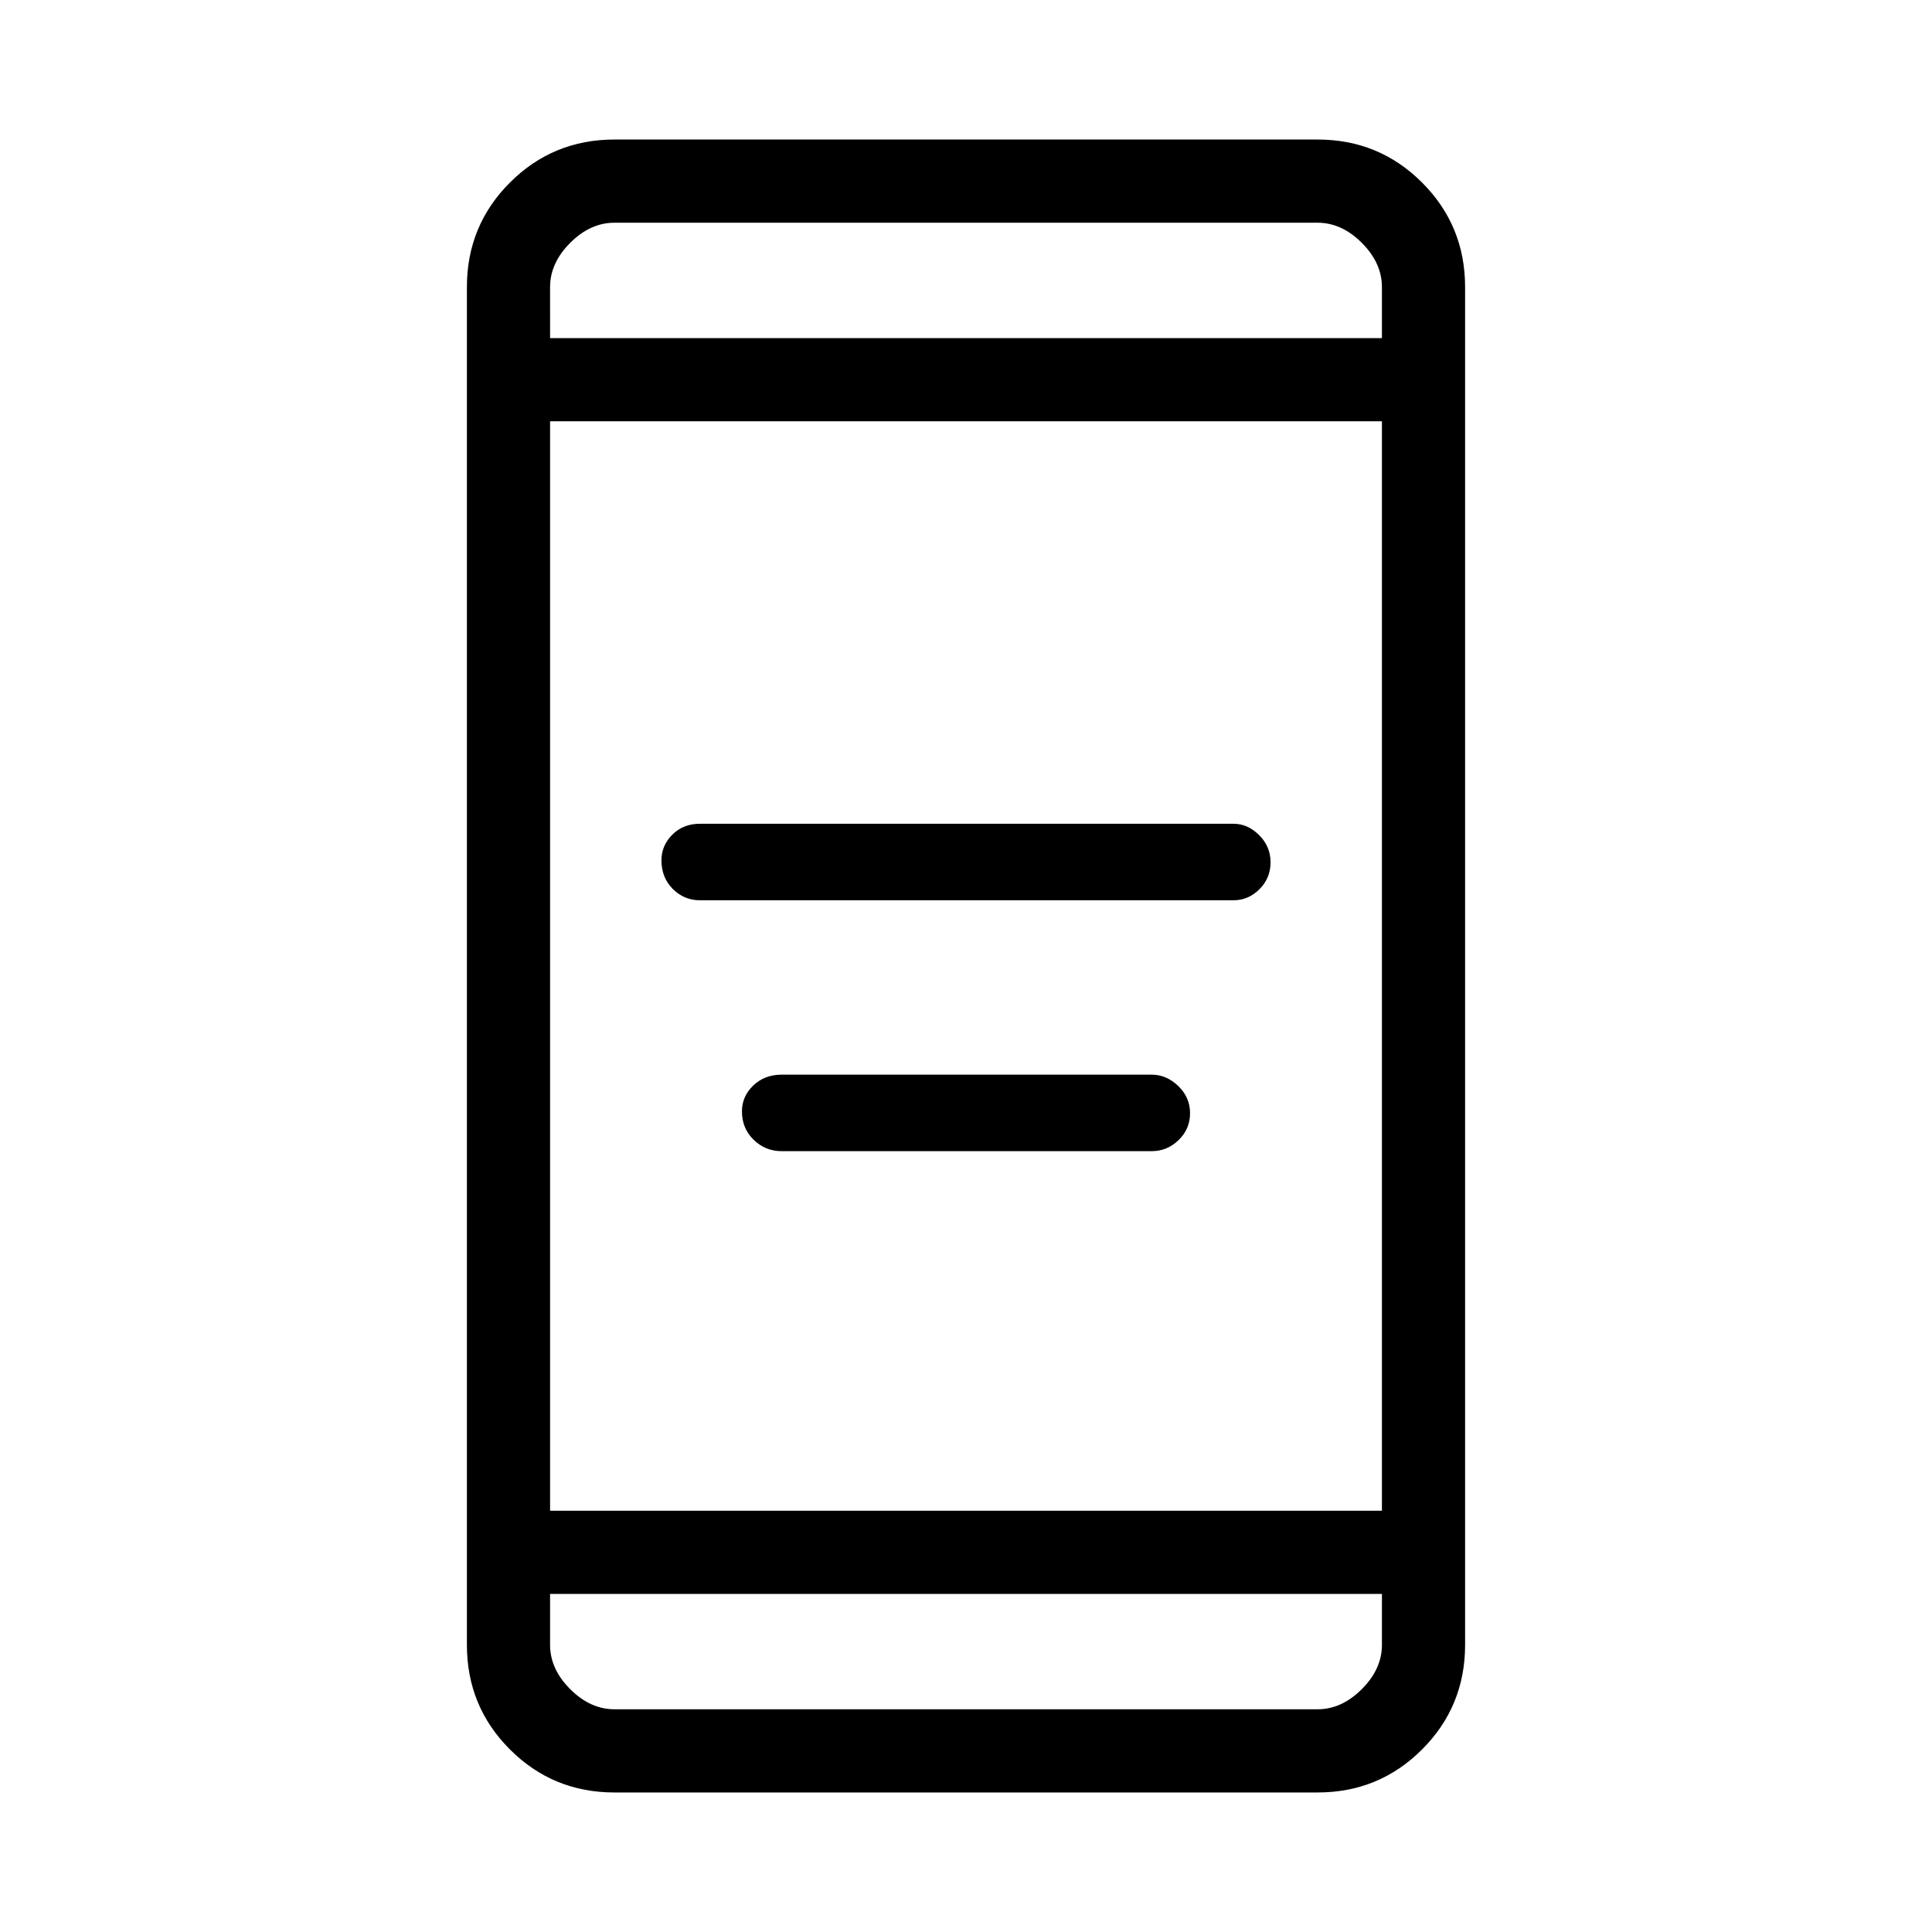 <svg xmlns="http://www.w3.org/2000/svg" height="40" viewBox="0 -960 960 960" width="40"><path d="M388.33-388q-8.04 0-13.85-5.65-5.81-5.64-5.81-14.16 0-7.39 5.6-12.79 5.61-5.4 14.06-5.4h184q7.27 0 13.14 5.64 5.86 5.64 5.86 13.5t-5.69 13.36q-5.7 5.5-13.31 5.5h-184Zm-40.66-124.67q-7.76 0-13.38-5.64-5.62-5.65-5.62-14.17 0-7.39 5.41-12.79 5.42-5.4 13.59-5.4H613q6.98 0 12.66 5.64 5.67 5.64 5.67 13.5t-5.5 13.36q-5.51 5.5-12.83 5.5H347.67ZM305.33-69.33q-30.57 0-51.95-21.38Q232-112.09 232-142.67v-674.66q0-30.58 21.38-51.96 21.38-21.38 51.95-21.38h349.34q30.57 0 51.95 21.38Q728-847.91 728-817.33v674.66q0 30.58-21.38 51.96-21.38 21.38-51.95 21.38H305.33Zm-32-98.67v25.33q0 12 10 22t22 10h349.34q12 0 22-10t10-22V-168H273.33Zm0-41.33h413.34v-541.34H273.33v541.34Zm0-582.67h413.34v-25.33q0-12-10-22t-22-10H305.33q-12 0-22 10t-10 22V-792Zm0 0v-57.33V-792Zm0 624v57.33V-168Z"/></svg>